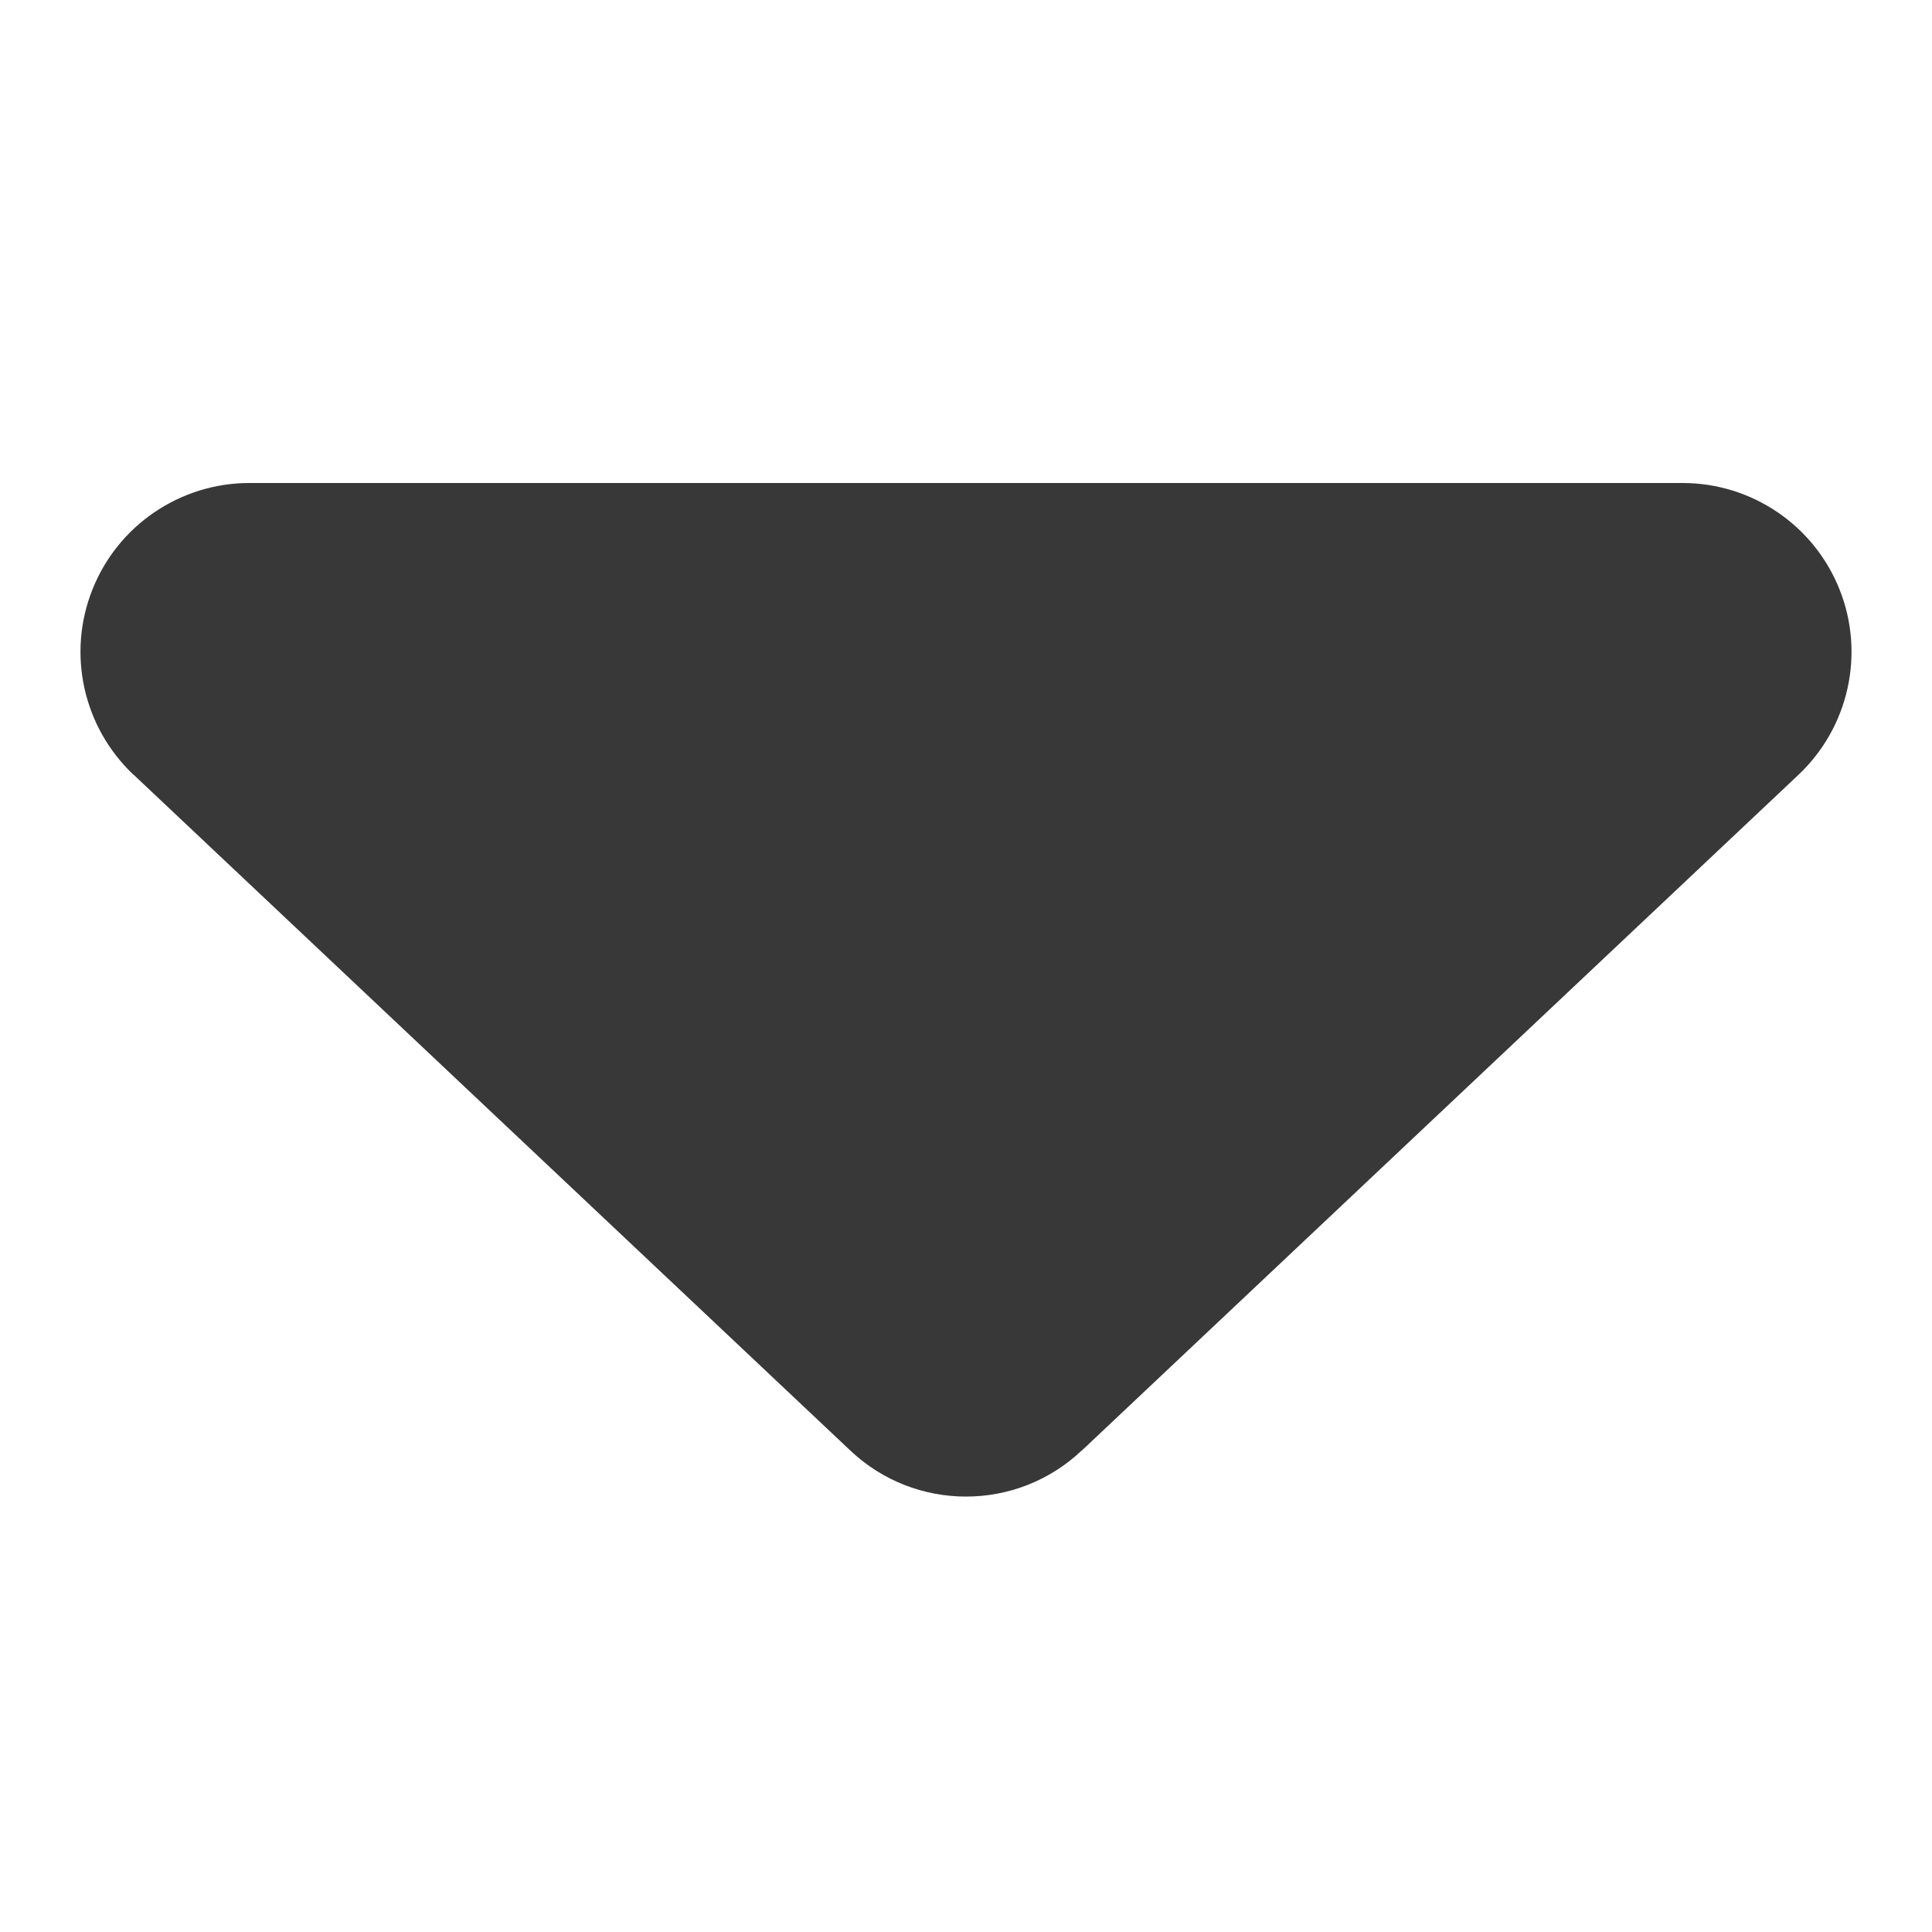 <svg width="12" height="12" viewBox="0 0 12 12" fill="none" xmlns="http://www.w3.org/2000/svg">
<path d="M11.17 4.813L6.719 9.01V9.009C6.316 9.391 5.684 9.391 5.281 9.009L0.83 4.812V4.813C0.517 4.518 0.415 4.061 0.574 3.662C0.732 3.263 1.119 3 1.549 3H10.451C10.881 3 11.268 3.263 11.426 3.662C11.585 4.061 11.483 4.518 11.17 4.813H11.17Z" fill="#383838"/>
</svg>
